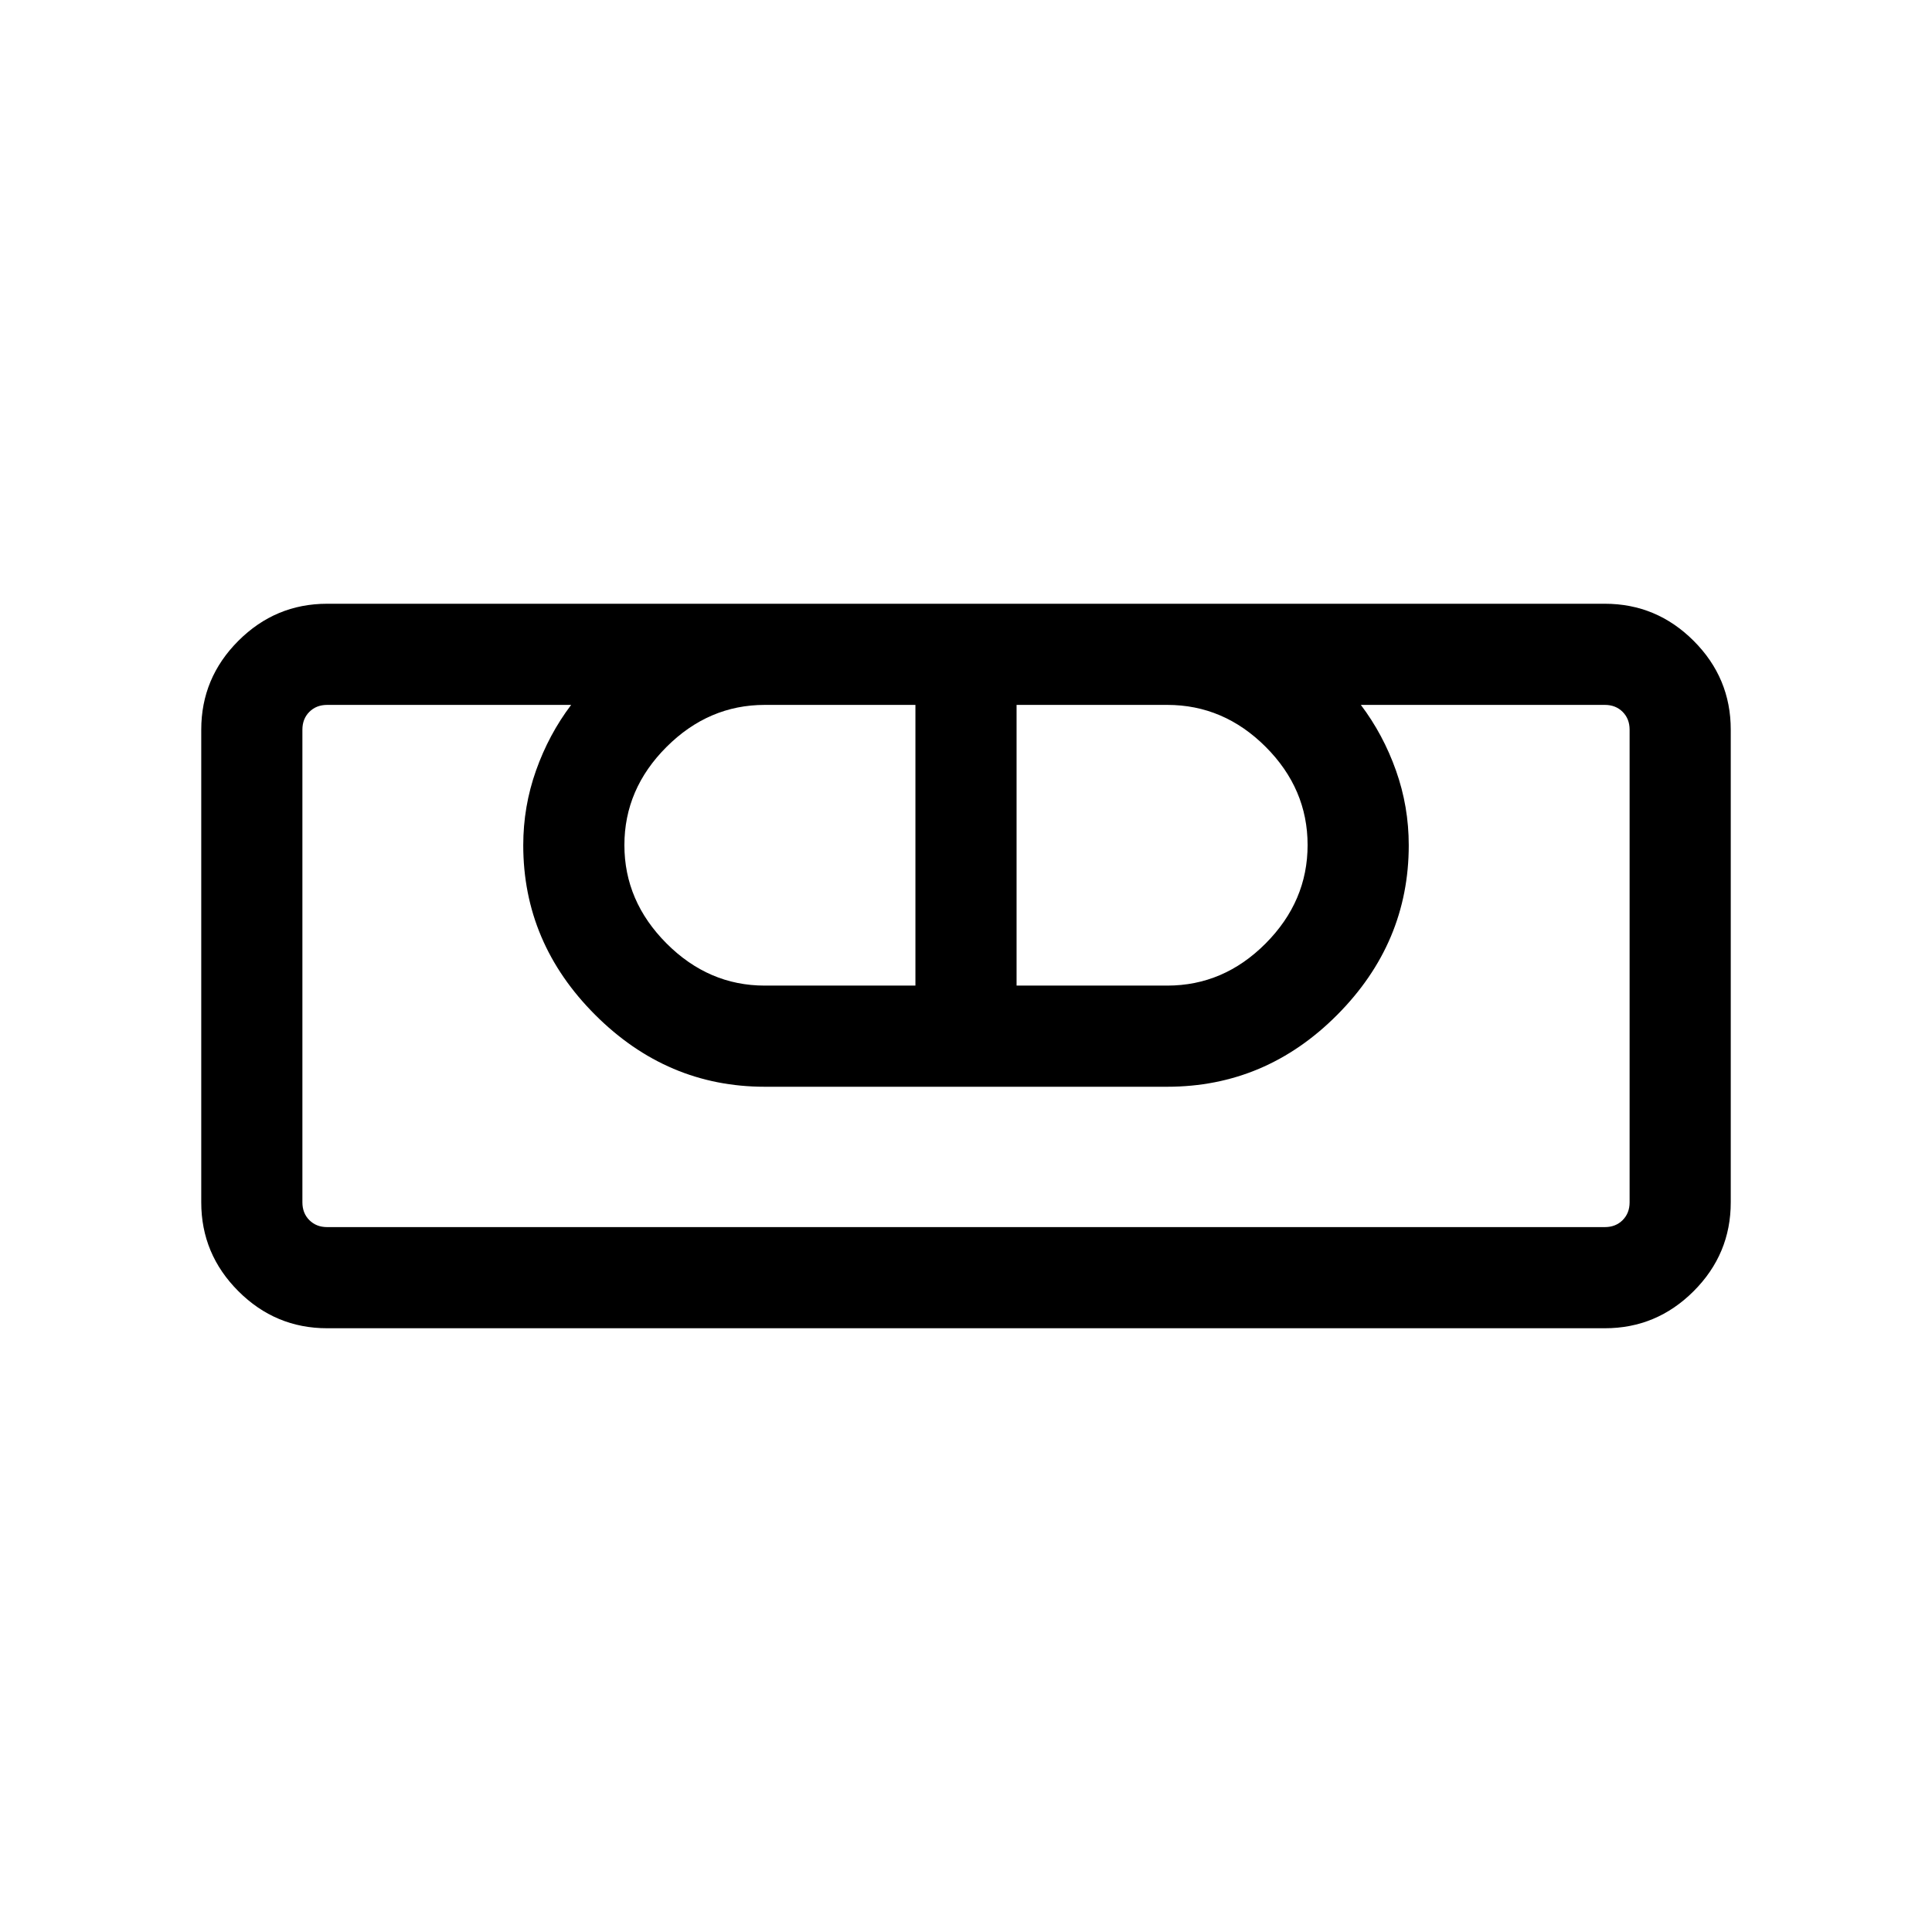 <svg xmlns="http://www.w3.org/2000/svg" height="40" viewBox="0 -960 960 960" width="40"><path d="M162.56-300q-25.7 0-44.13-18.43Q100-336.86 100-362.56v-234.88q0-25.7 18.43-44.13Q136.86-660 162.56-660h634.88q25.7 0 44.13 18.43Q860-623.14 860-597.44v234.88q0 25.7-18.43 44.13Q823.14-300 797.44-300H162.56Zm0-50.26h634.88q5.38 0 8.84-3.46t3.46-8.84v-234.88q0-5.38-3.46-8.84t-8.84-3.46H676.2q11.11 14.71 17.45 32.6Q700-559.26 700-540q0 48.54-35.54 84.27T580-420H380q-48.54 0-84.27-35.73T260-540q0-19.26 6.35-37.14 6.34-17.89 17.45-32.6H162.56q-5.38 0-8.84 3.46t-3.46 8.84v234.88q0 5.38 3.46 8.84t8.84 3.46Zm217.44-120h74.87v-139.48H380q-27.9 0-48.82 20.9t-20.92 48.77q0 27.86 20.92 48.84 20.92 20.97 48.82 20.97Zm125.13 0H580q28.05 0 48.9-20.95 20.84-20.96 20.84-48.9 0-27.94-20.84-48.79-20.85-20.84-48.9-20.84h-74.87v139.48Zm292.31 120H150.26h12.3-12.3 659.48-12.3 12.3-12.3Z"/></svg>